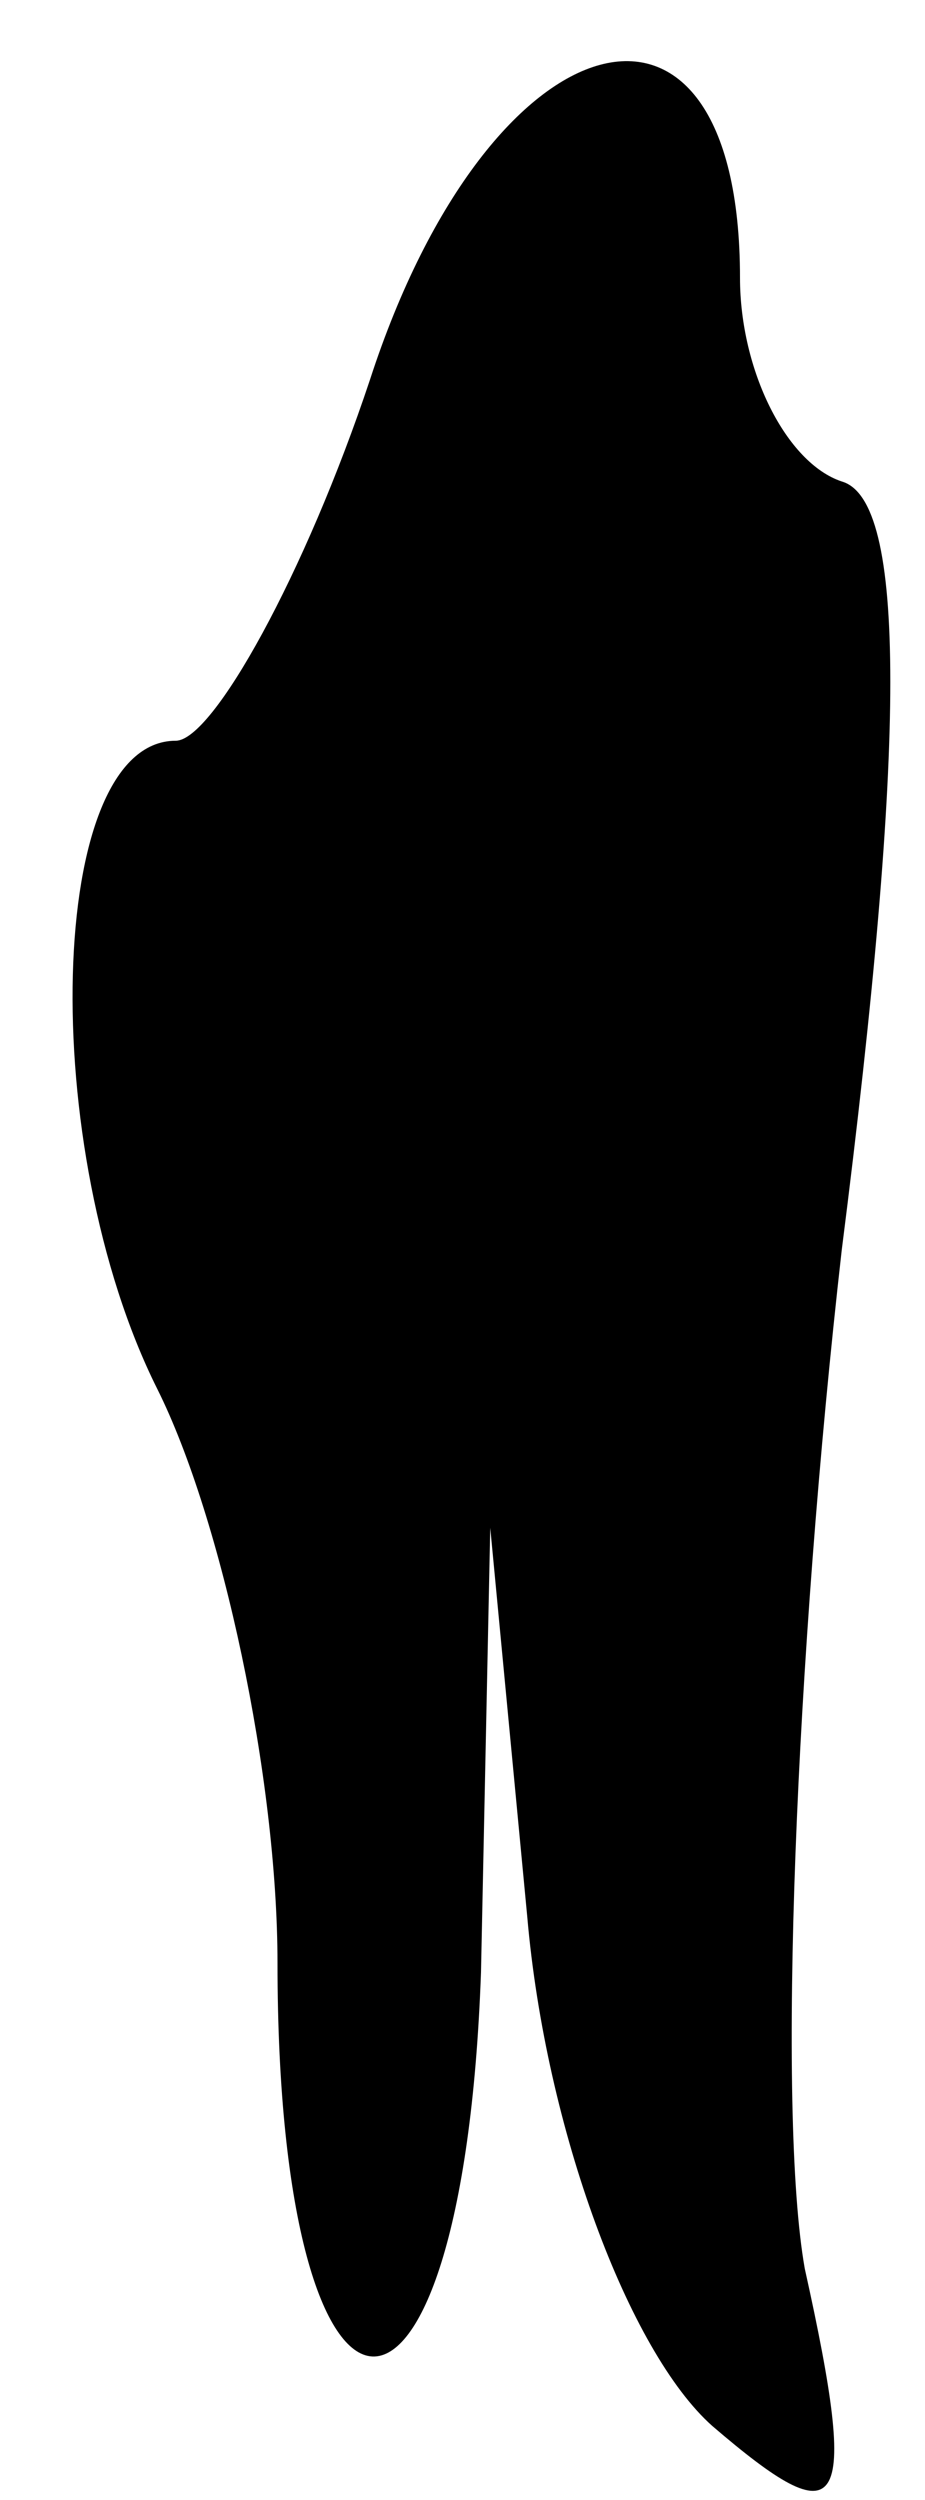 <?xml version="1.0" standalone="no"?>
<!DOCTYPE svg PUBLIC "-//W3C//DTD SVG 20010904//EN"
 "http://www.w3.org/TR/2001/REC-SVG-20010904/DTD/svg10.dtd">
<svg version="1.0" xmlns="http://www.w3.org/2000/svg"
 width="10pt" height="27pt" viewBox="0 0 10 27"
 preserveAspectRatio="xMidYMid meet">
<g transform="translate(0,27) scale(0.1,-0.1)"
fill="#000000" stroke="none">
<path fill="#000000" stroke="none" d="M40 229 c-7 -21 -17 -39 -21 -39 -14 0
-15 -44 -2 -70 7 -14 13 -42 13 -62 0 -56 20 -57 22 -1 l1 48 4 -42 c2 -23 11
-47 20 -55 14 -12 16 -10 10 17 -3 17 -1 66 4 110 7 55 7 81 0 83 -6 2 -11 12
-11 22 0 36 -27 29 -40 -11z"/>
</g>
</svg>
